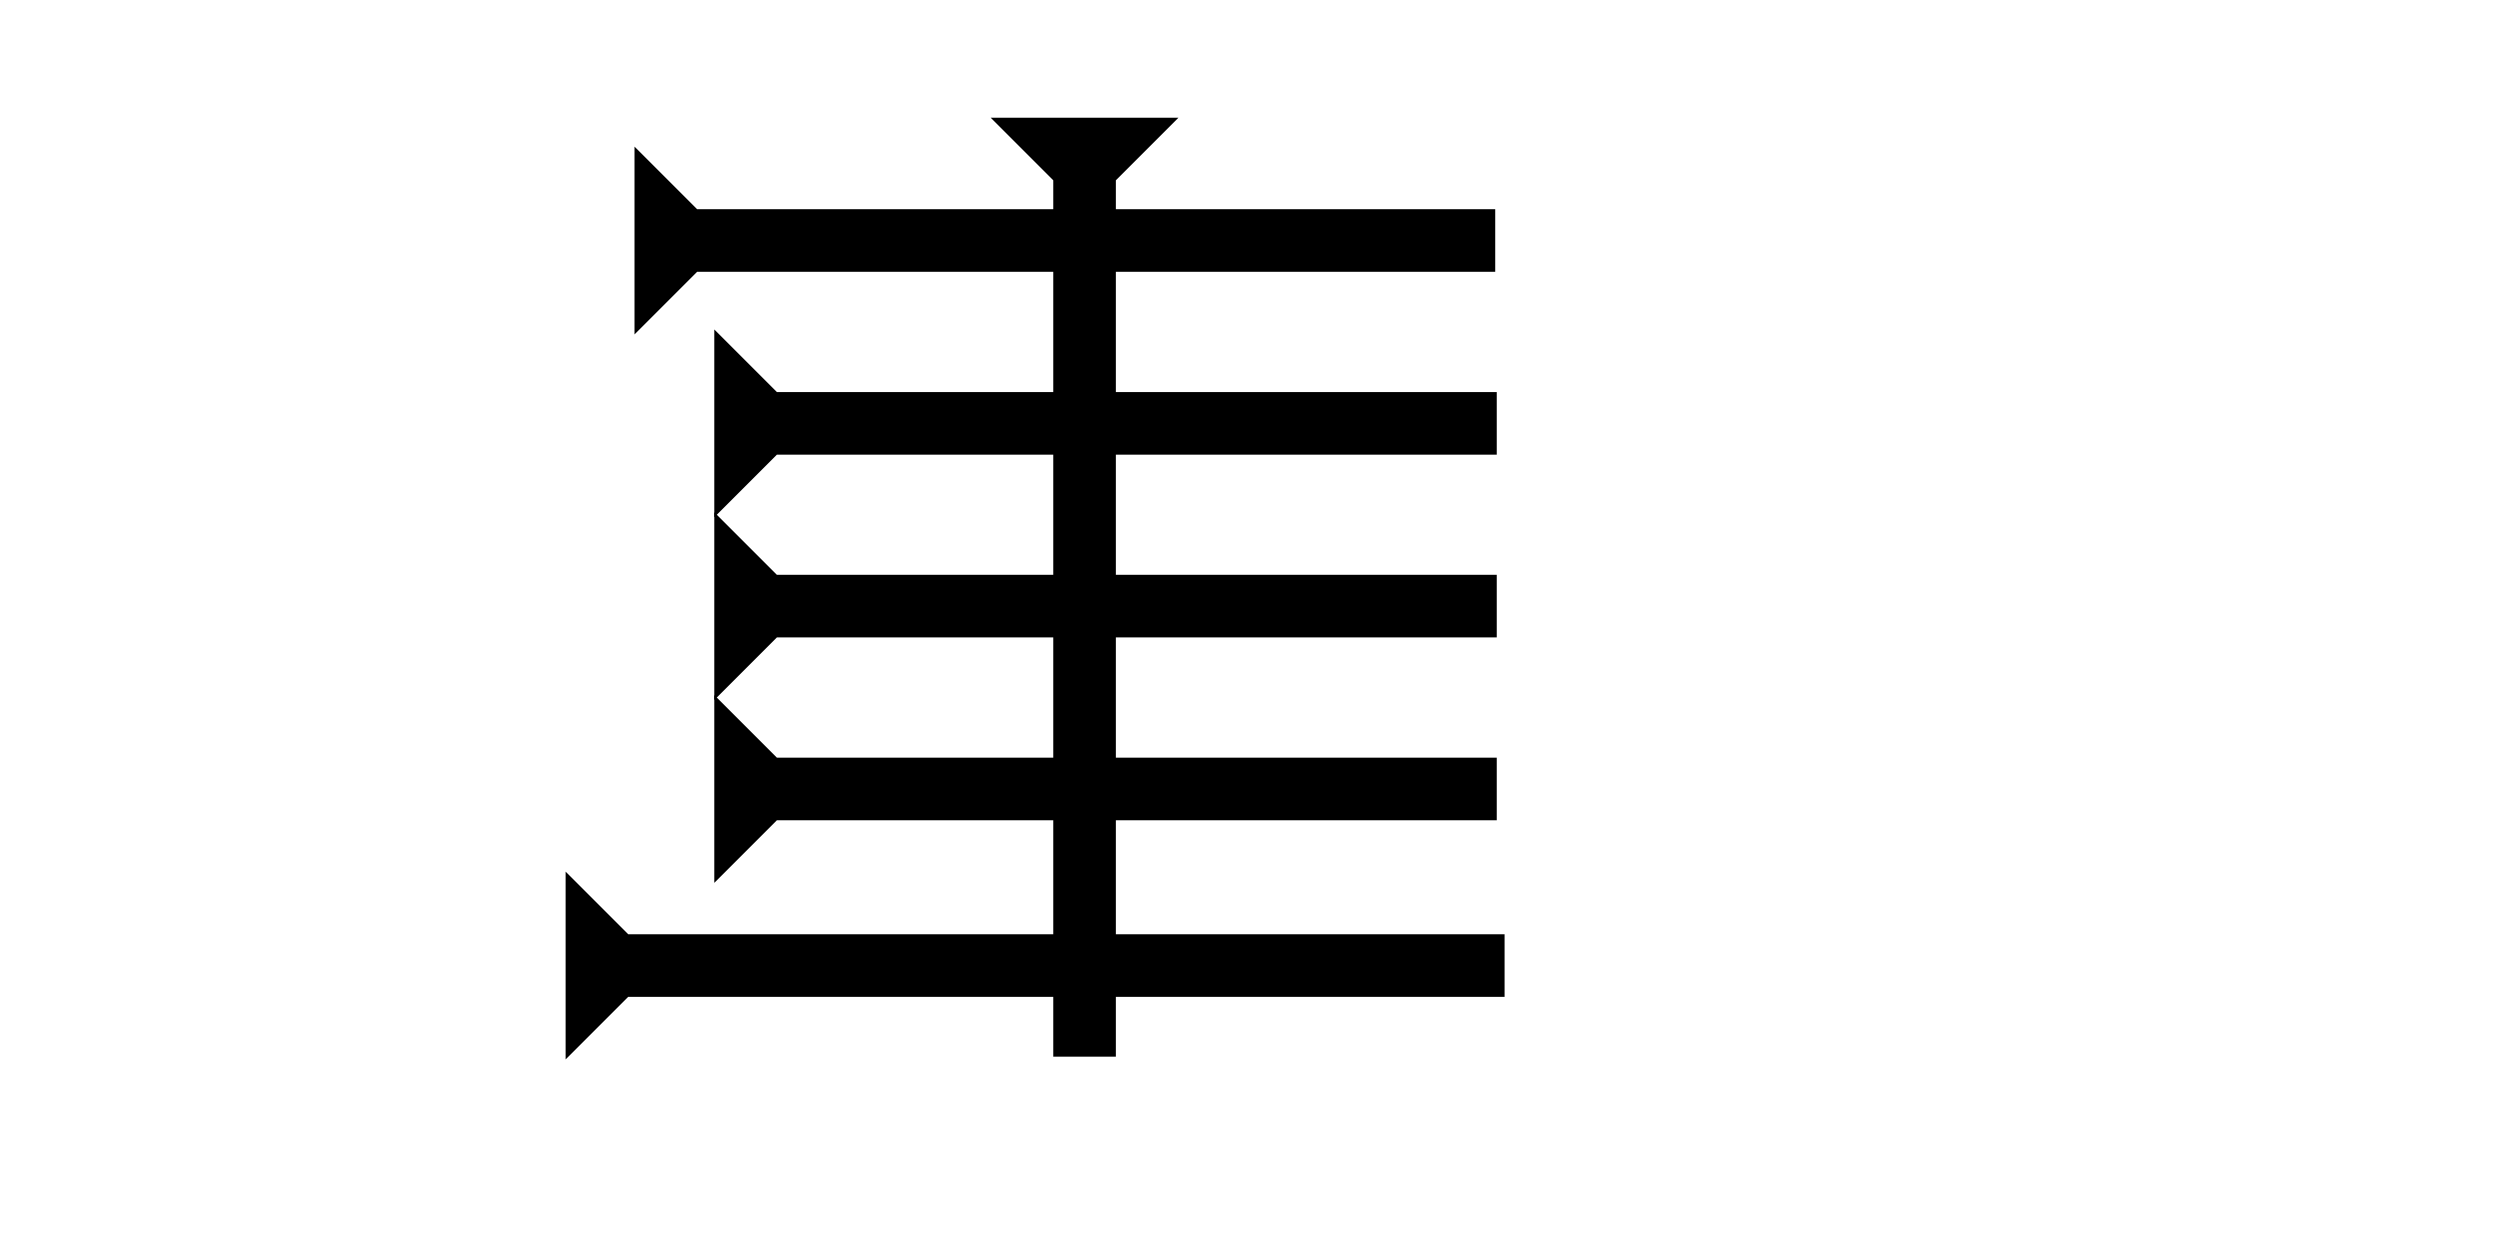 <?xml version="1.0" encoding="UTF-8" standalone="no"?>
<svg
   xmlns:dc="http://purl.org/dc/elements/1.1/"
   xmlns:cc="http://creativecommons.org/ns#"
   xmlns:rdf="http://www.w3.org/1999/02/22-rdf-syntax-ns#"
   xmlns:svg="http://www.w3.org/2000/svg"
   xmlns="http://www.w3.org/2000/svg"
   width="160"
   height="80"
   viewBox="0 0 42.333 21.167"
   version="1.1"
   id="svg8">
  <defs
     id="defs2" />
  <g
     id="layer1">
    <g
       id="g1751"
       transform="matrix(0,-0.265,0.265,0,12.095,11.854)">
      <title
         id="title1747">Right Horizontal Mark, RH</title>
      <polygon
         points="0,0 12,0 8,4 8,50 4,50 4,4 "
         style="fill:black"
         id="polygon1749" />
    </g>
    <g
       id="g1799"
       transform="matrix(0.265,0,0,0.265,16.775,5.465)">
      <title
         id="title1795">Down Vertical Mark, DV</title>
      <polygon
         points="0,0 12,0 8,4 8,60 4,60 4,4 "
         style="fill:black"
         id="polygon1797"
         transform="translate(0,-13.1)" />
    </g>
    <g
       id="g1859"
       transform="matrix(0,-0.265,0.265,0,12.095,17.94)">
      <title
         id="title1855">Right Horizontal Mark, RH</title>
      <polygon
         points="0,0 12,0 8,4 8,60 4,60 4,4 "
         style="fill:black"
         id="polygon1857"
         transform="translate(0,-9.5)" />
    </g>
    <g
       id="g1865"
       transform="matrix(0,-0.265,0.265,0,12.175,5.663)">
      <title
         id="title1861">Right Horizontal Mark, RH</title>
      <polygon
         points="8,4 8,55 4,55 4,4 0,0 12,0 "
         style="fill:black"
         id="polygon1863"
         transform="translate(0,-5.4)" />
    </g>
  
    <g
       id="g928"
       transform="matrix(0,-0.265,0.265,0,12.095,8.759)">
      <title
         id="title924">Right Horizontal Mark, RH</title>
      <polygon
         points="4,4 0,0 12,0 8,4 8,50 4,50 "
         style="fill:black"
         id="polygon926" />
    </g>
    <g
       id="g934"
       transform="matrix(0,-0.265,0.265,0,12.095,14.95)">
      <title
         id="title930">Right Horizontal Mark, RH</title>
      <polygon
         points="4,50 4,4 0,0 12,0 8,4 8,50 "
         style="fill:black"
         id="polygon932" />
    </g>
    
    
   
    
  </g>
</svg>
